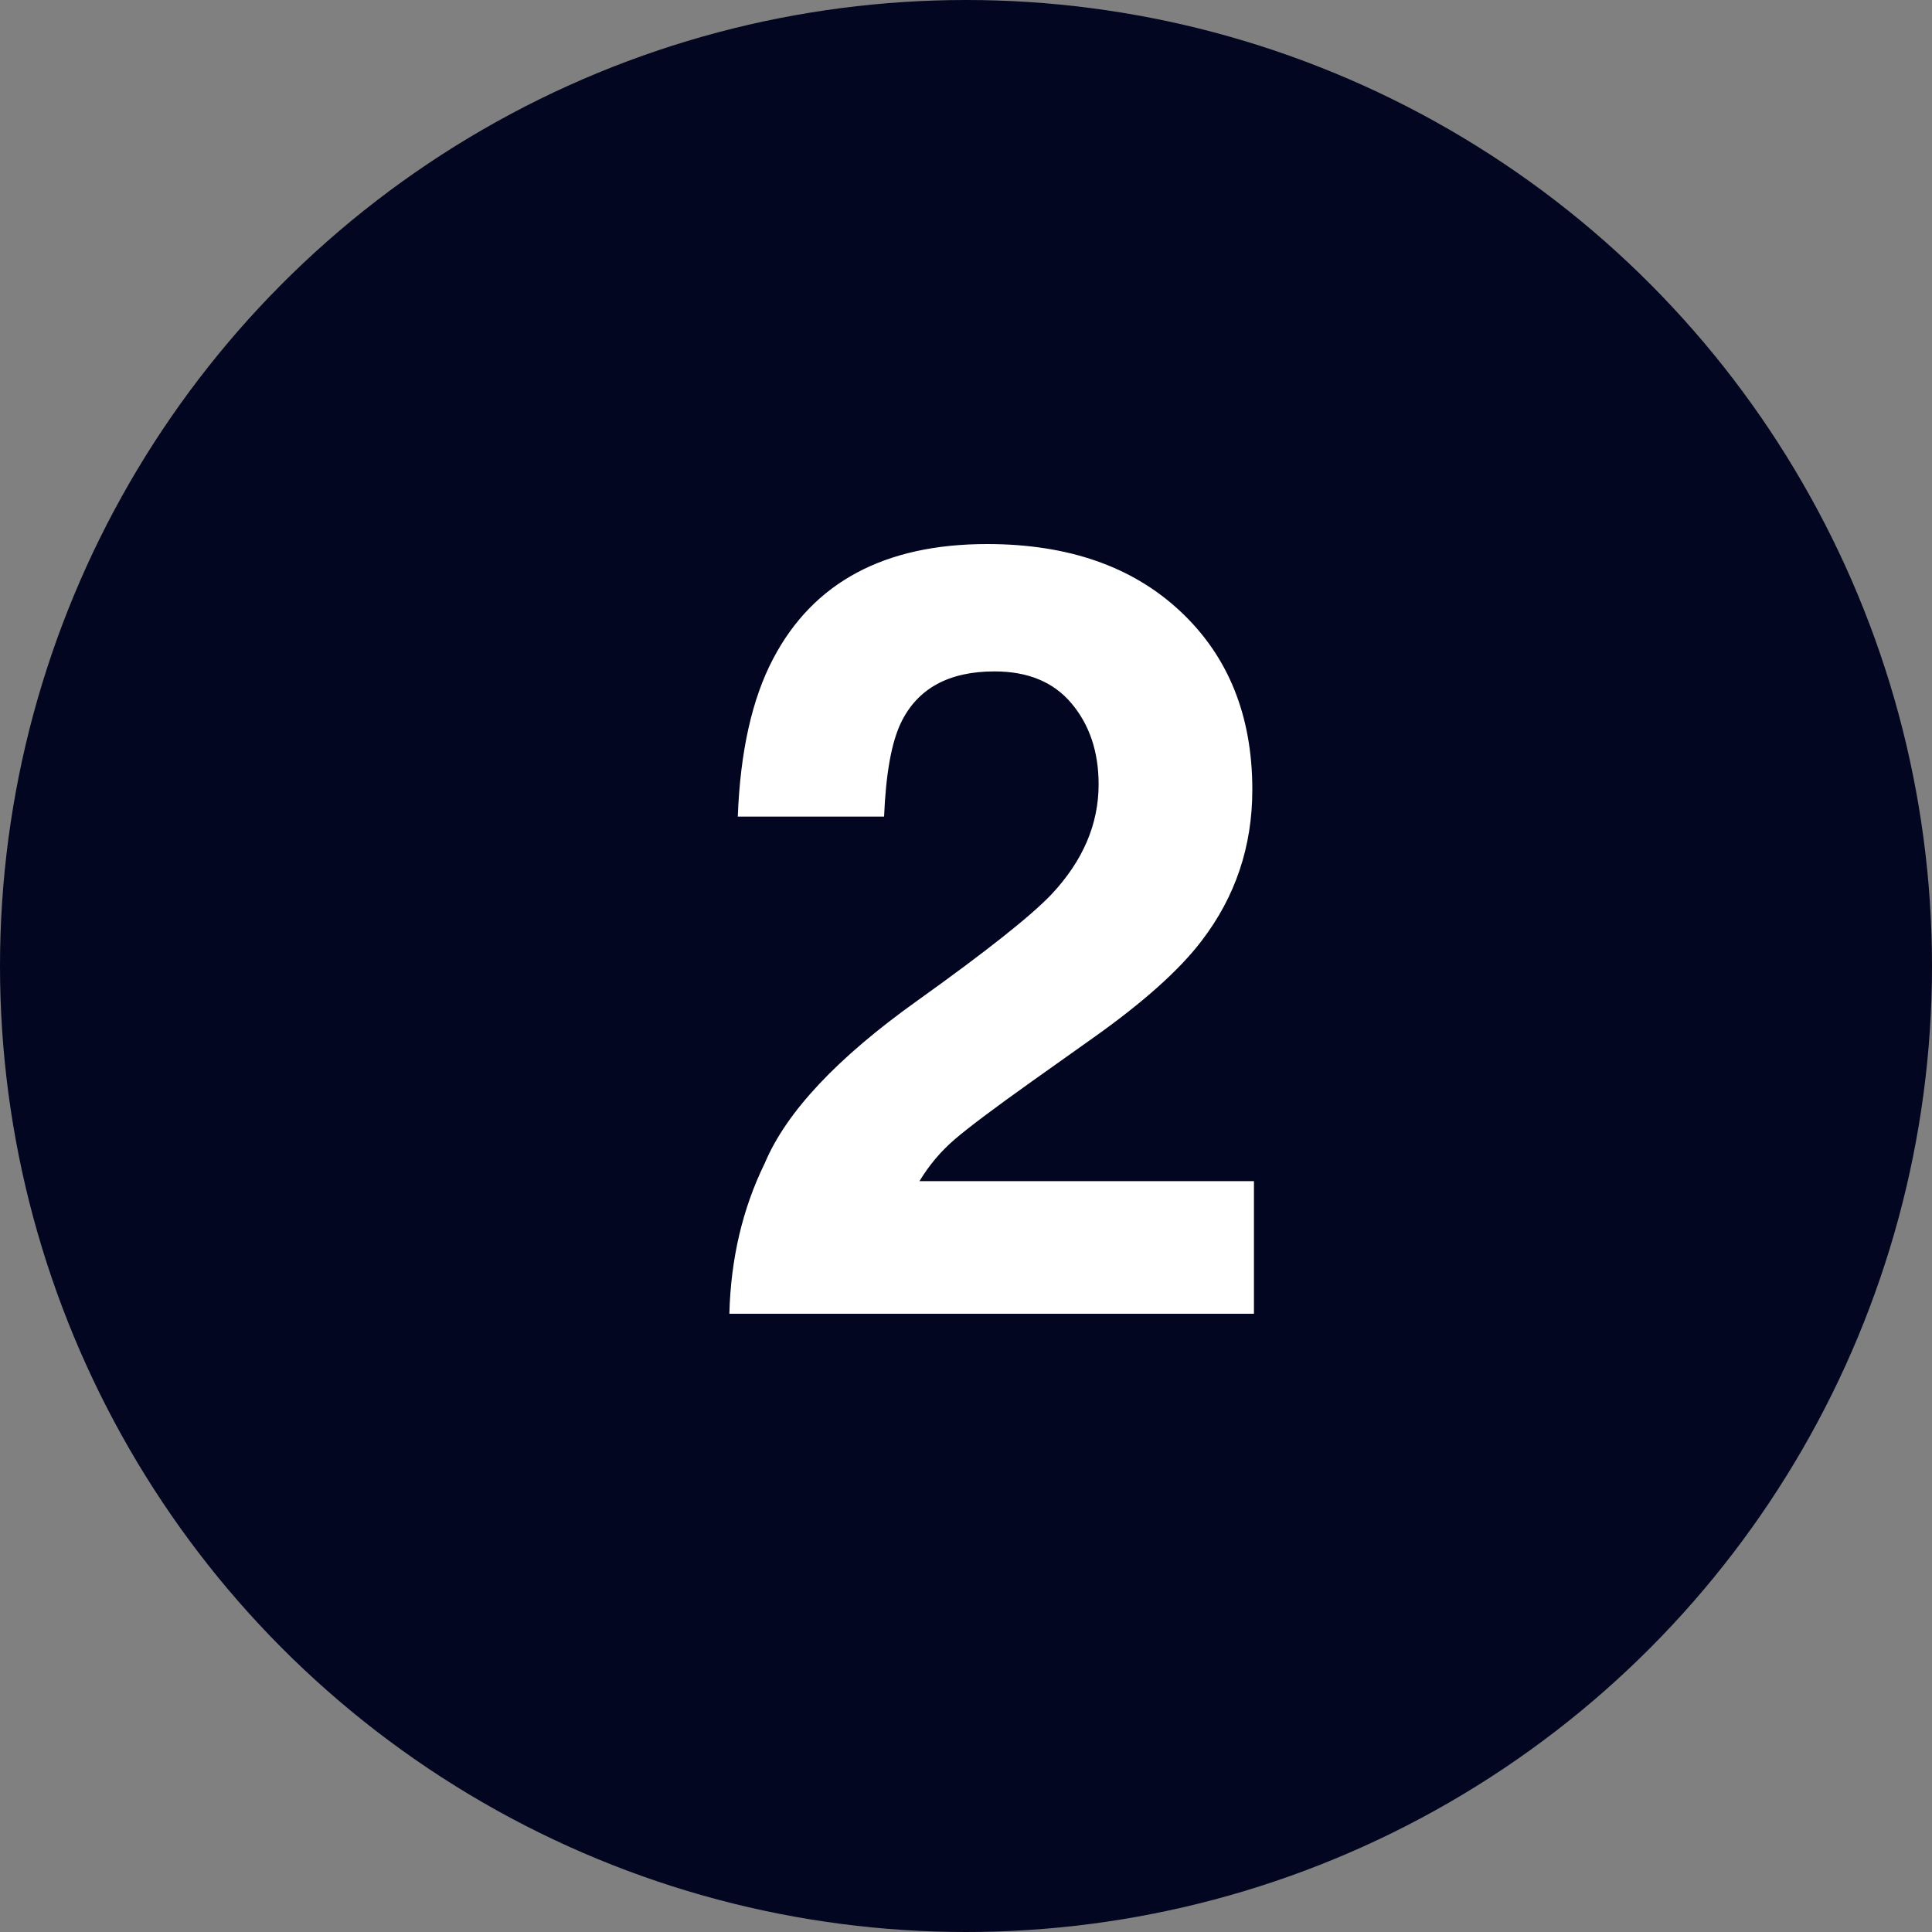 <?xml version="1.0" encoding="UTF-8"?>
<svg width="25px" height="25px" viewBox="0 0 25 25" version="1.1" xmlns="http://www.w3.org/2000/svg" xmlns:xlink="http://www.w3.org/1999/xlink">
    <rect x="0" y="0" width="25" height="25" fill="#808080" stroke="none"/>
    <!-- Generator: Sketch 61.2 (89653) - https://sketch.com -->
    <title>Group 10</title>
    <desc>Created with Sketch.</desc>
    <g id="desktop/mockups" stroke="none" stroke-width="1" fill="none" fill-rule="evenodd">
        <g id="1.5" transform="translate(-613, -179)">
            <g id="Group-7" transform="translate(613, 179)">
                <g id="Group-8">
                    <g id="Group-10">
                        <circle id="Oval" fill="#020620" cx="12.5" cy="12.5" r="12.5"></circle>
                        <path d="M16.226,17 L16.226,15.284 L11.898,15.284 C12.021,15.079 12.173,14.899 12.353,14.744 C12.533,14.589 12.867,14.339 13.354,13.992 L13.354,13.992 L14.134,13.438 C14.79,12.974 15.262,12.552 15.549,12.174 C15.986,11.604 16.205,10.952 16.205,10.219 C16.205,9.262 15.895,8.493 15.275,7.912 C14.656,7.331 13.822,7.04 12.773,7.04 C11.447,7.04 10.524,7.535 10.005,8.523 C9.731,9.043 9.579,9.724 9.547,10.567 L9.547,10.567 L11.44,10.567 C11.463,10.011 11.536,9.606 11.659,9.351 C11.873,8.909 12.277,8.688 12.869,8.688 C13.302,8.688 13.635,8.826 13.867,9.104 C14.1,9.382 14.216,9.731 14.216,10.15 C14.216,10.665 14.013,11.139 13.607,11.572 C13.343,11.85 12.762,12.311 11.864,12.953 C10.83,13.691 10.174,14.391 9.896,15.052 C9.608,15.64 9.456,16.289 9.438,17 L9.438,17 L16.226,17 Z" id="2" fill="#FFFFFF" fill-rule="nonzero"></path>
                    </g>
                </g>
            </g>
        </g>
    </g>
</svg>